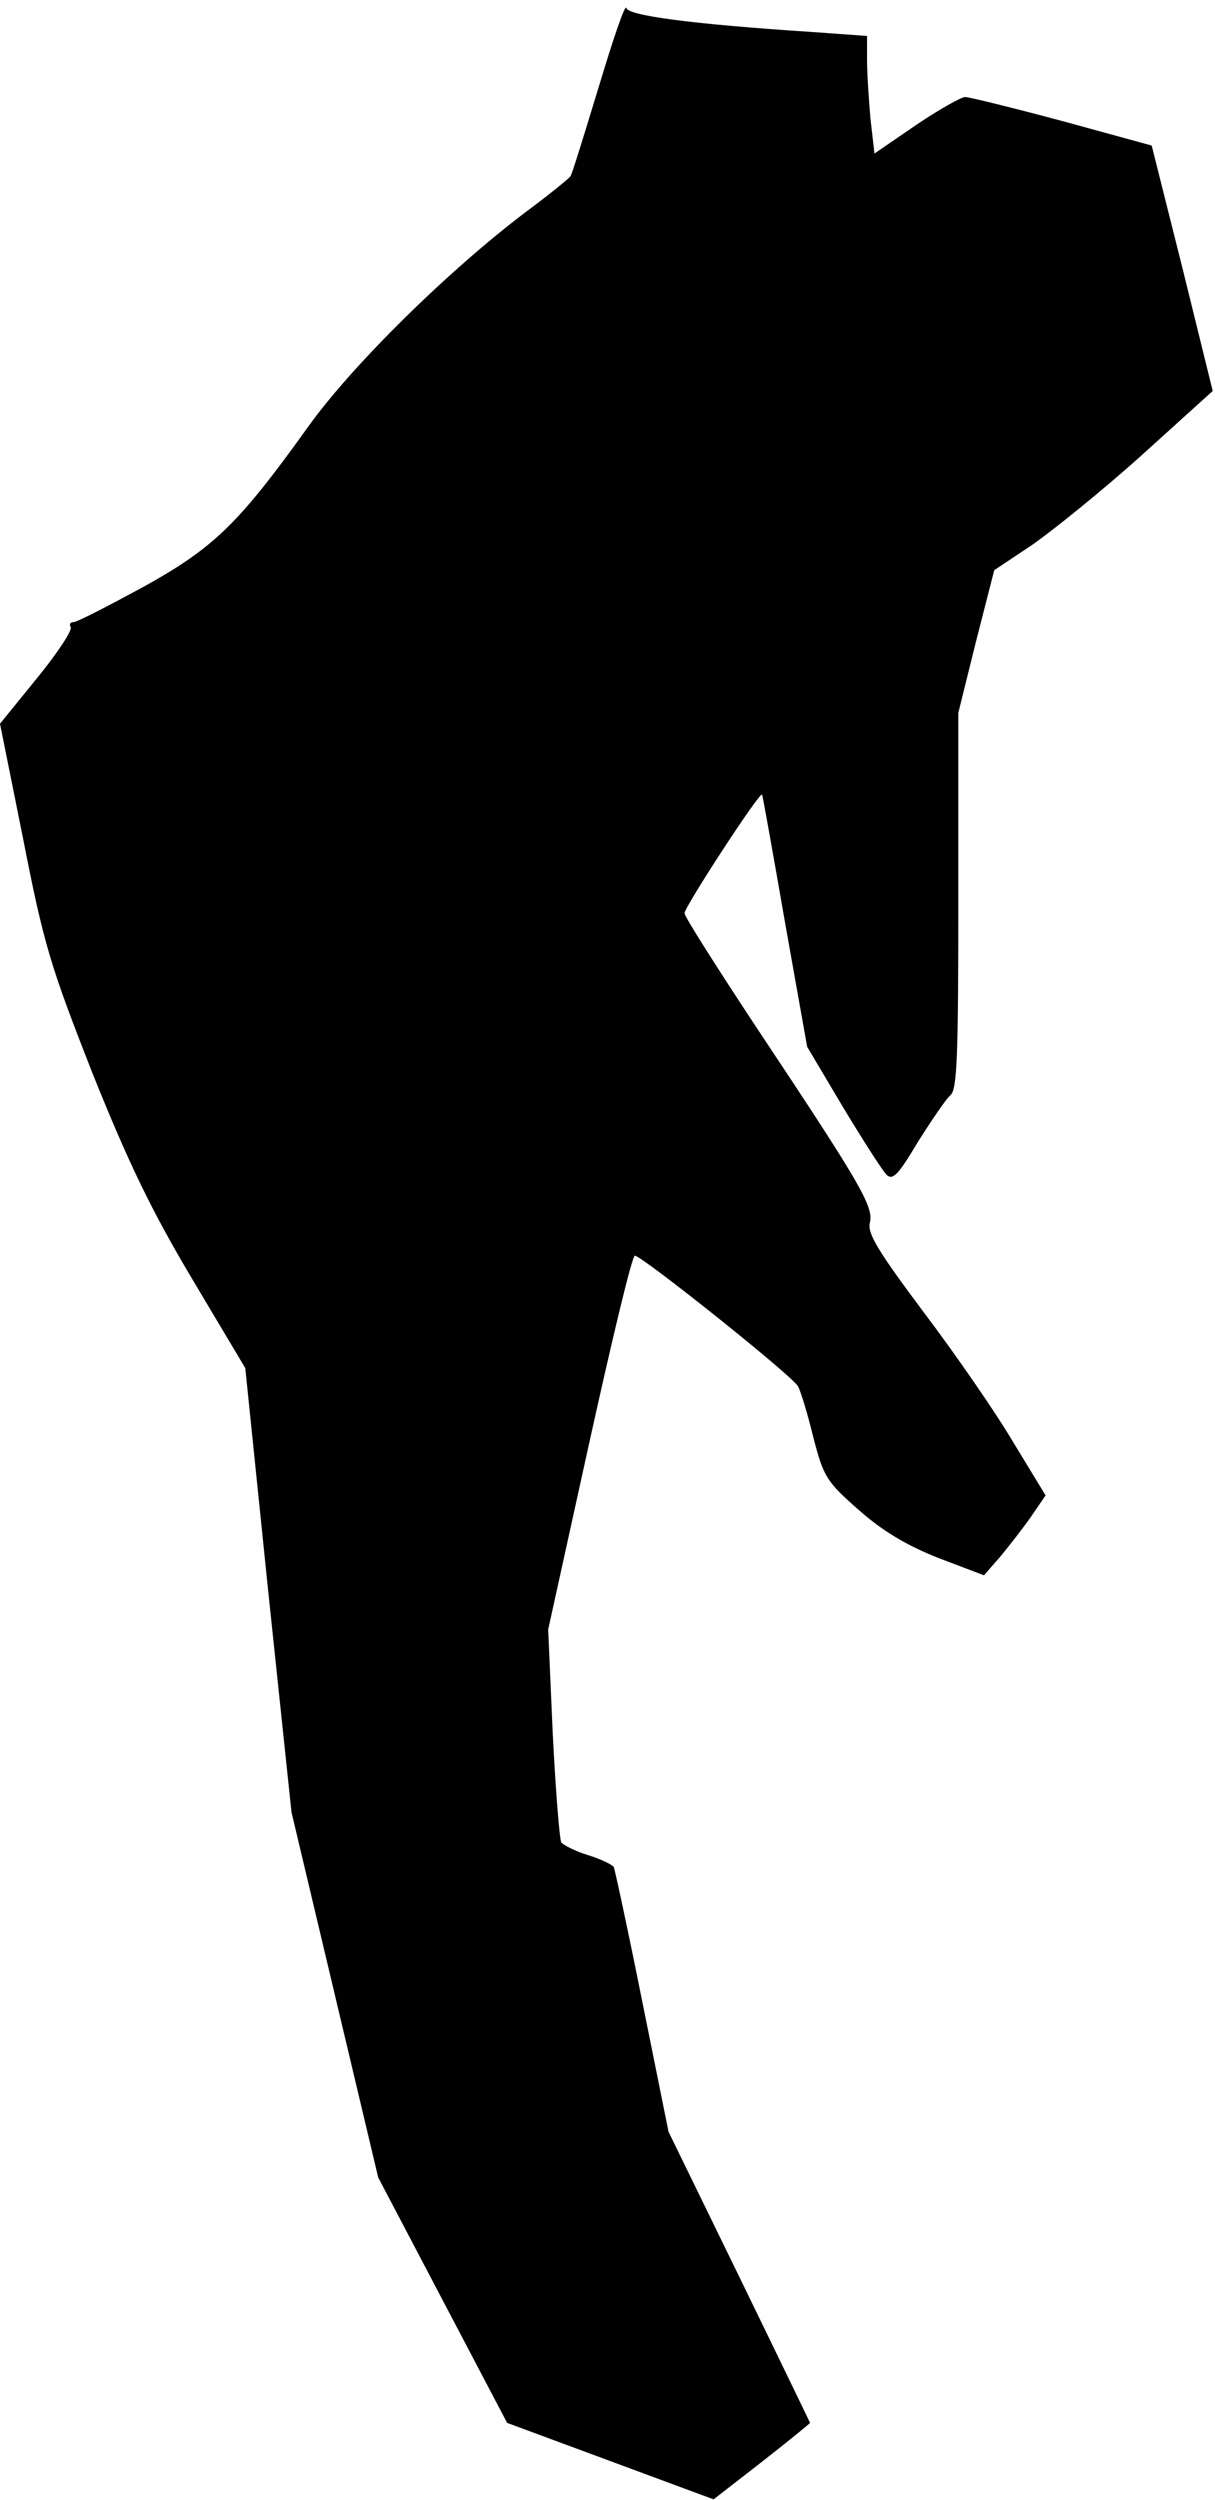 <?xml version="1.0" standalone="no"?>
<!DOCTYPE svg PUBLIC "-//W3C//DTD SVG 20010904//EN"
 "http://www.w3.org/TR/2001/REC-SVG-20010904/DTD/svg10.dtd">
<svg version="1.0" xmlns="http://www.w3.org/2000/svg"
 width="213pt" height="438pt" viewBox="0 0 213 438"
 preserveAspectRatio="xMidYMid meet">
<g transform="translate(0,438) scale(0.1,-0.1)"
fill="#000000" stroke="none">
<path fill="#000000" stroke="none" d="M1050 4229 c-25 -82 -47 -154 -50 -158
-3 -4 -36 -31 -75 -60 -136 -102 -308 -271 -385 -379 -122 -170 -165 -212
-290 -281 -61 -33 -115 -61 -121 -61 -6 0 -8 -4 -5 -9 3 -5 -23 -45 -59 -89
l-65 -80 41 -204 c36 -184 48 -222 121 -408 63 -157 103 -240 175 -361 l93
-156 40 -389 41 -389 76 -320 76 -320 113 -215 113 -215 181 -67 181 -67 85
66 c46 36 84 67 84 68 0 1 -56 116 -124 256 l-124 254 -46 228 c-25 125 -48
231 -50 236 -3 4 -23 14 -46 21 -23 7 -43 18 -46 22 -3 5 -10 91 -15 191 l-8
182 72 327 c40 181 75 328 80 328 12 0 277 -211 286 -229 5 -9 17 -49 27 -90
18 -69 23 -77 80 -127 42 -37 84 -62 140 -84 l79 -30 28 32 c15 18 40 50 54
70 l26 38 -56 92 c-30 51 -101 154 -157 228 -80 107 -100 139 -95 158 7 28
-18 70 -197 339 -70 106 -128 197 -128 203 0 11 131 212 136 208 1 -2 19 -102
40 -223 l39 -219 63 -106 c35 -58 69 -111 76 -118 11 -11 21 0 55 57 24 38 49
75 57 82 12 9 14 69 14 340 l0 330 31 125 32 125 66 44 c36 25 123 95 192 157
l125 113 -53 215 -54 215 -157 43 c-86 23 -163 42 -170 42 -7 0 -46 -22 -86
-49 l-73 -50 -7 61 c-3 34 -6 80 -6 103 l0 42 -97 7 c-215 14 -322 29 -325 42
-2 8 -23 -54 -48 -137z"/>
</g>
</svg>
